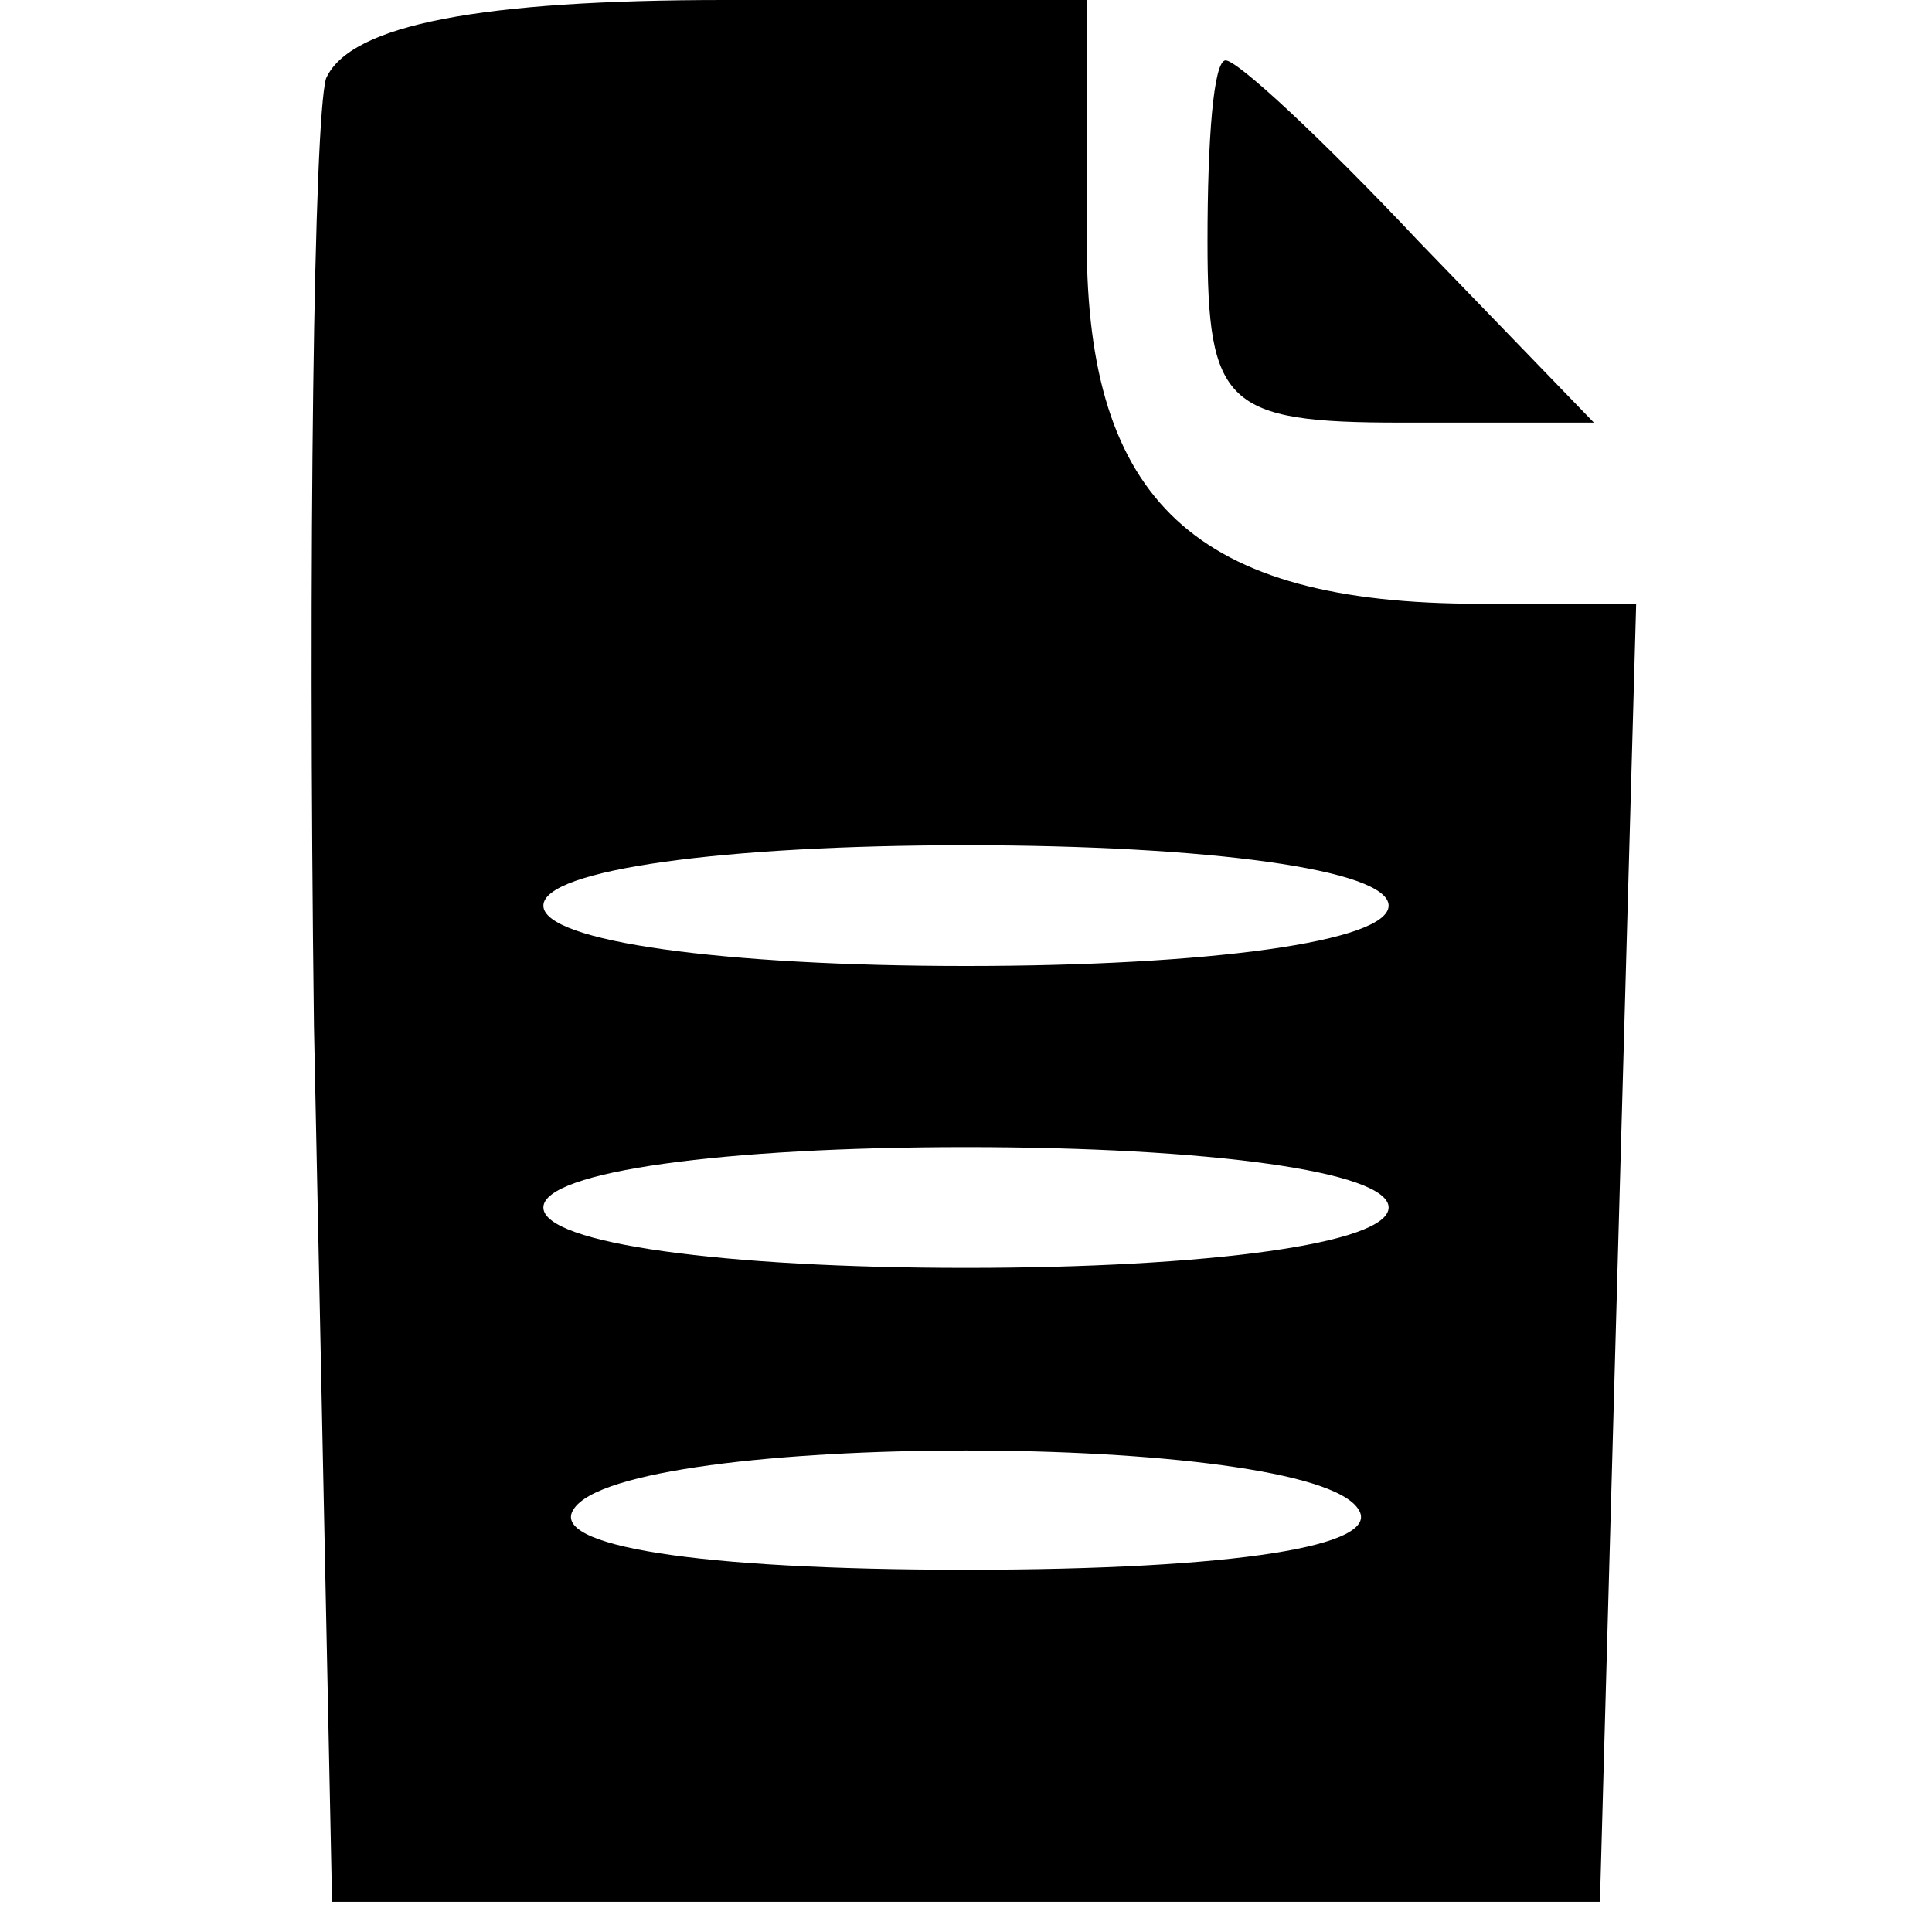 <?xml version="1.0" standalone="no"?>
<!DOCTYPE svg PUBLIC "-//W3C//DTD SVG 20010904//EN"
 "http://www.w3.org/TR/2001/REC-SVG-20010904/DTD/svg10.dtd">
<svg version="1.0" xmlns="http://www.w3.org/2000/svg"
 width="32pt" height="32pt" viewBox="0 0 32 32"
 preserveAspectRatio="xMidYMid meet">

<g transform="translate(0,32) scale(0.1,-0.1)"
fill="#000000" stroke="none">
<path d="M54 307 c-2 -7 -3 -78 -2 -157 l3 -145 105 0 105 0 3 108 3 107 -26
0 c-47 0 -65 17 -65 60 l0 40 -60 0 c-40 0 -62 -4 -66 -13z m176 -137 c0 -6
-30 -10 -70 -10 -40 0 -70 4 -70 10 0 6 30 10 70 10 40 0 70 -4 70 -10z m0
-50 c0 -6 -30 -10 -70 -10 -40 0 -70 4 -70 10 0 6 30 10 70 10 40 0 70 -4 70
-10z m-5 -50 c4 -6 -20 -10 -65 -10 -45 0 -69 4 -65 10 8 13 122 13 130 0z"/>
<path d="M200 280 c0 -27 3 -30 32 -30 l32 0 -29 30 c-16 17 -30 30 -32 30 -2
0 -3 -13 -3 -30z"/>
</g>
</svg>
